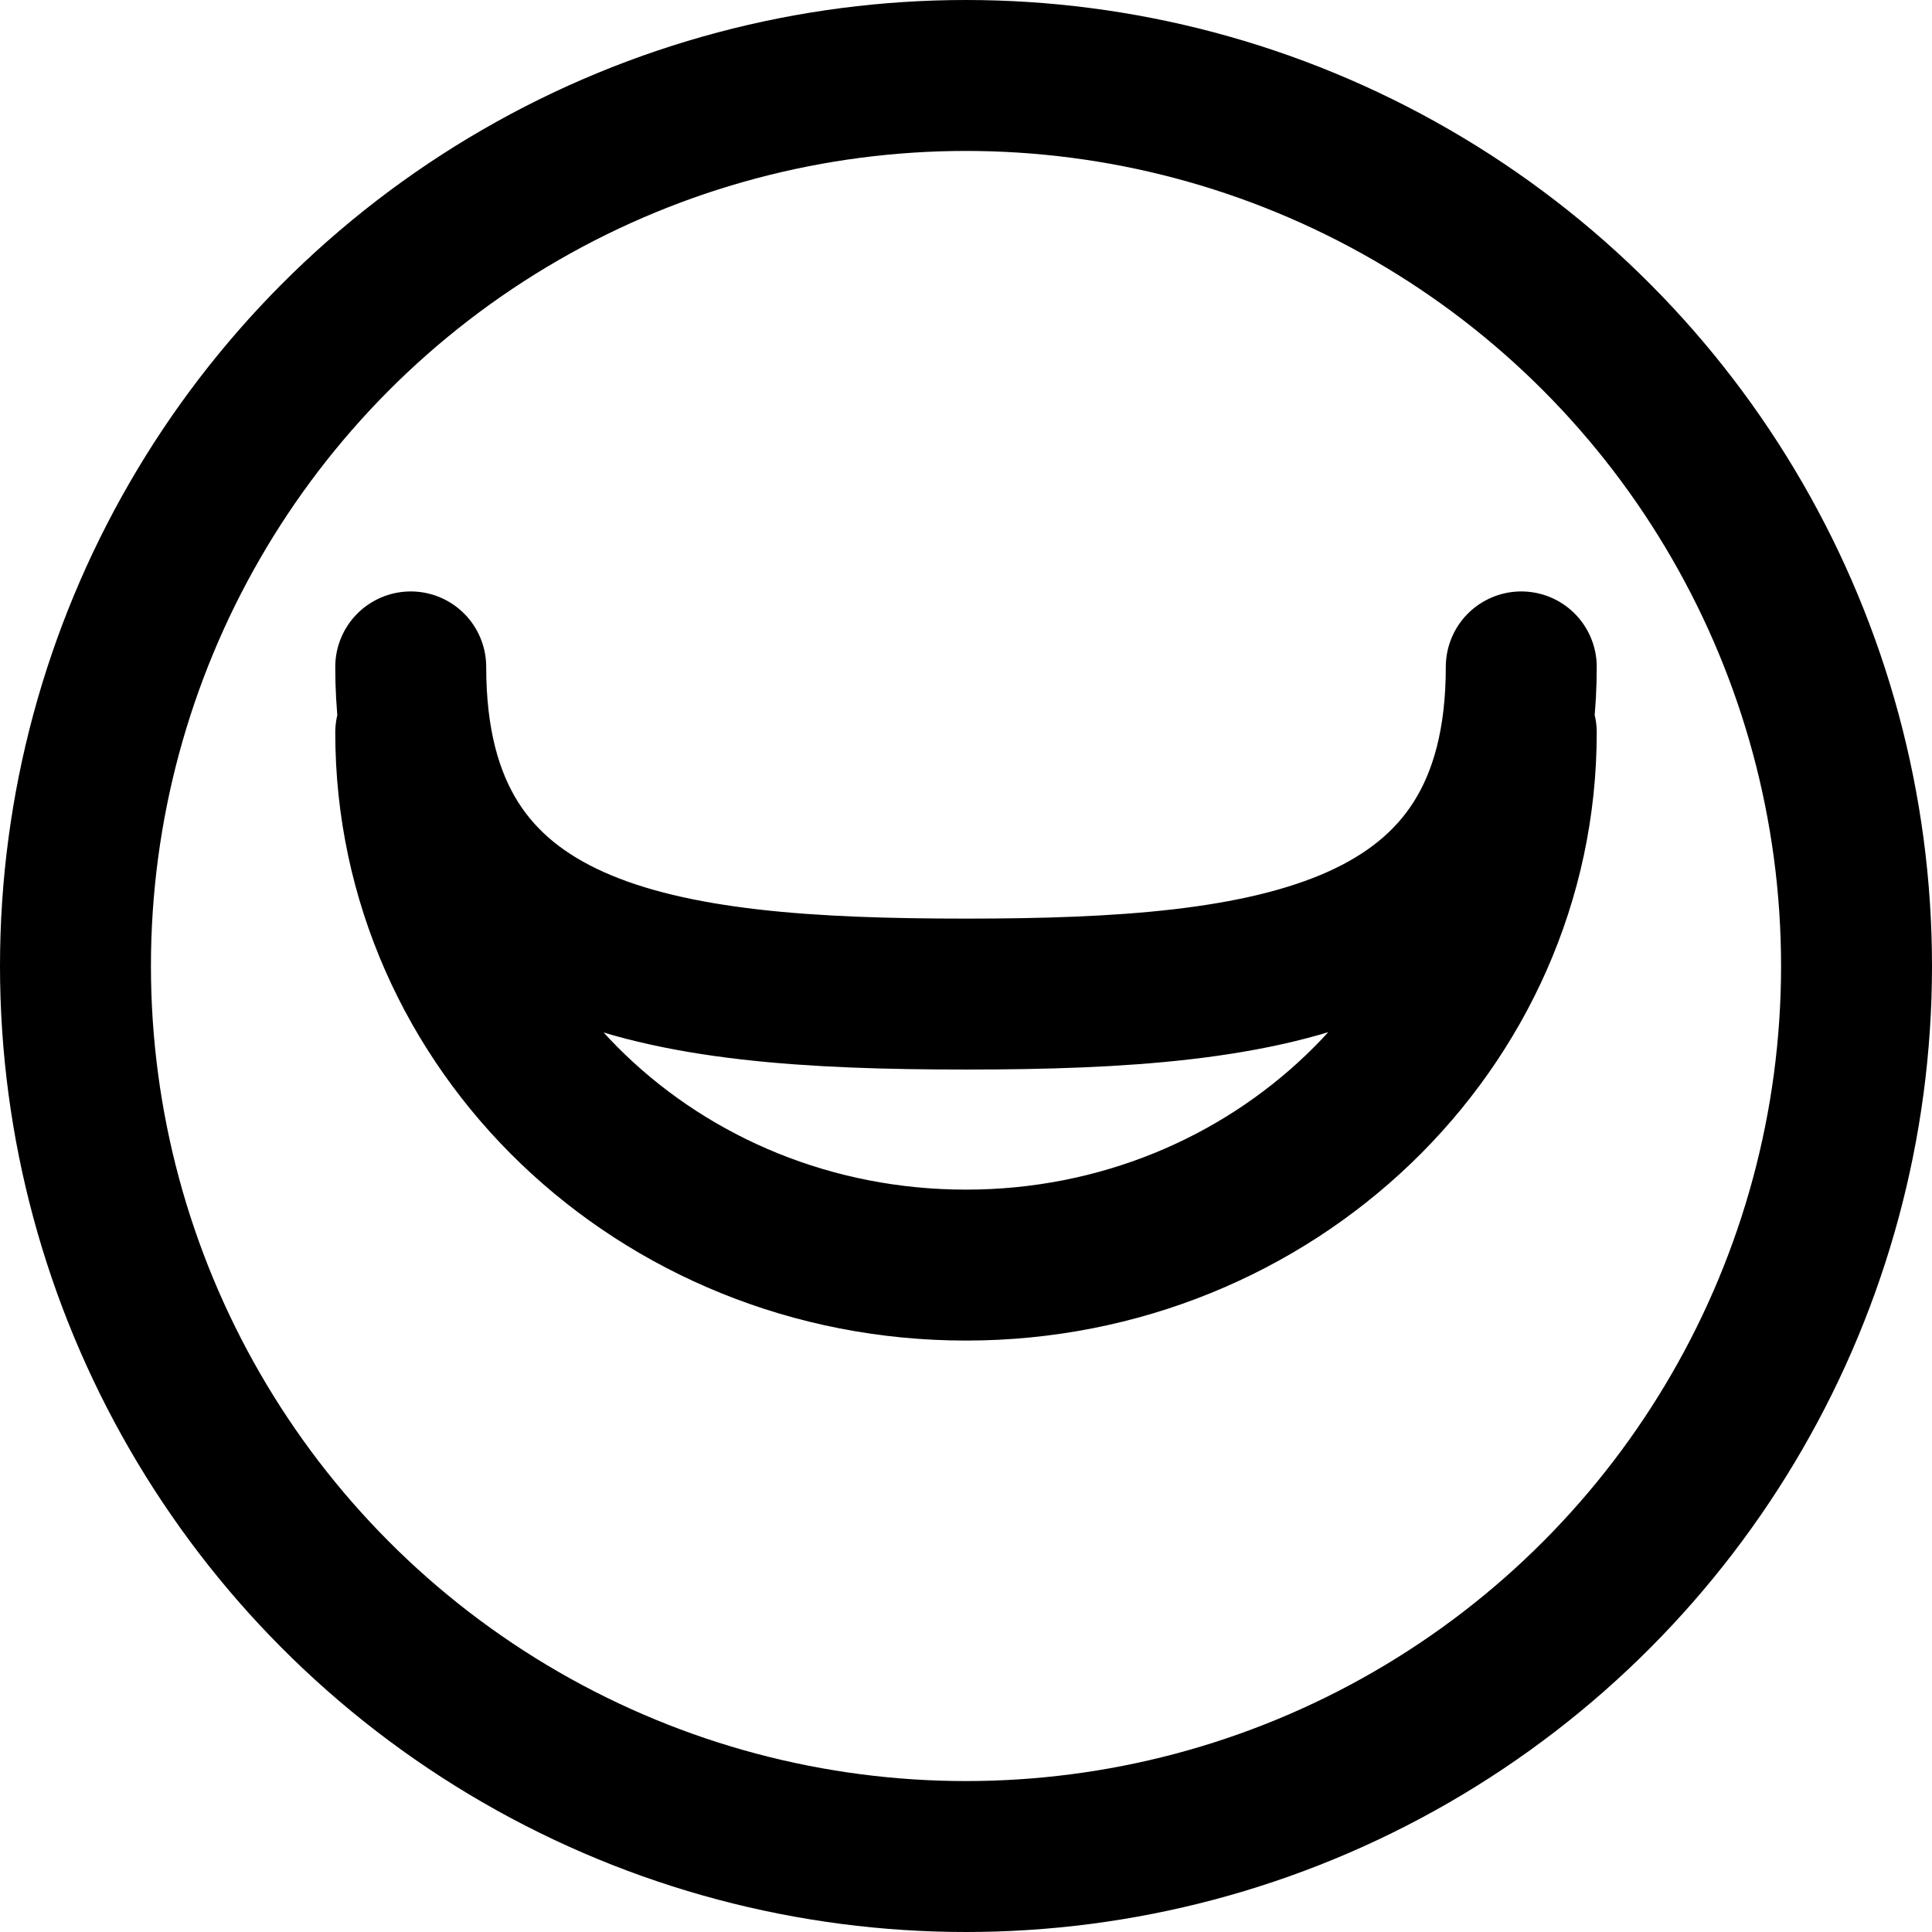 <?xml version="1.0" encoding="UTF-8"?>
<svg width="32px" height="32px" viewBox="0 0 32 32" version="1.1" xmlns="http://www.w3.org/2000/svg" xmlns:xlink="http://www.w3.org/1999/xlink">
    <title>trump-priestress-plain-circle</title>
    <g id="trump" stroke="none" stroke-width="1" fill="none" fill-rule="evenodd">
        <g transform="translate(-80, -152)" id="priestress" stroke="#000000" stroke-width="2.5">
            <g transform="translate(80, 74)">
                <g id="plain" transform="translate(0, 38)">
                    <g id="trump-priestress-plain-circle" transform="translate(0, 40)">
                        <circle id="Oval" cx="16" cy="16" r="14.75"></circle>
                        <path d="M6.803,12.133 C6.803,17.019 10.917,20.954 16,20.954 C21.083,20.954 25.197,16.999 25.197,12.133 M6.803,11.046 C6.803,15.931 10.917,16.465 16,16.465 C21.083,16.465 25.197,15.911 25.197,11.046" id="icon" stroke-linecap="round" stroke-linejoin="round"></path>
                    </g>
                </g>
            </g>
        </g>
    </g>
</svg>